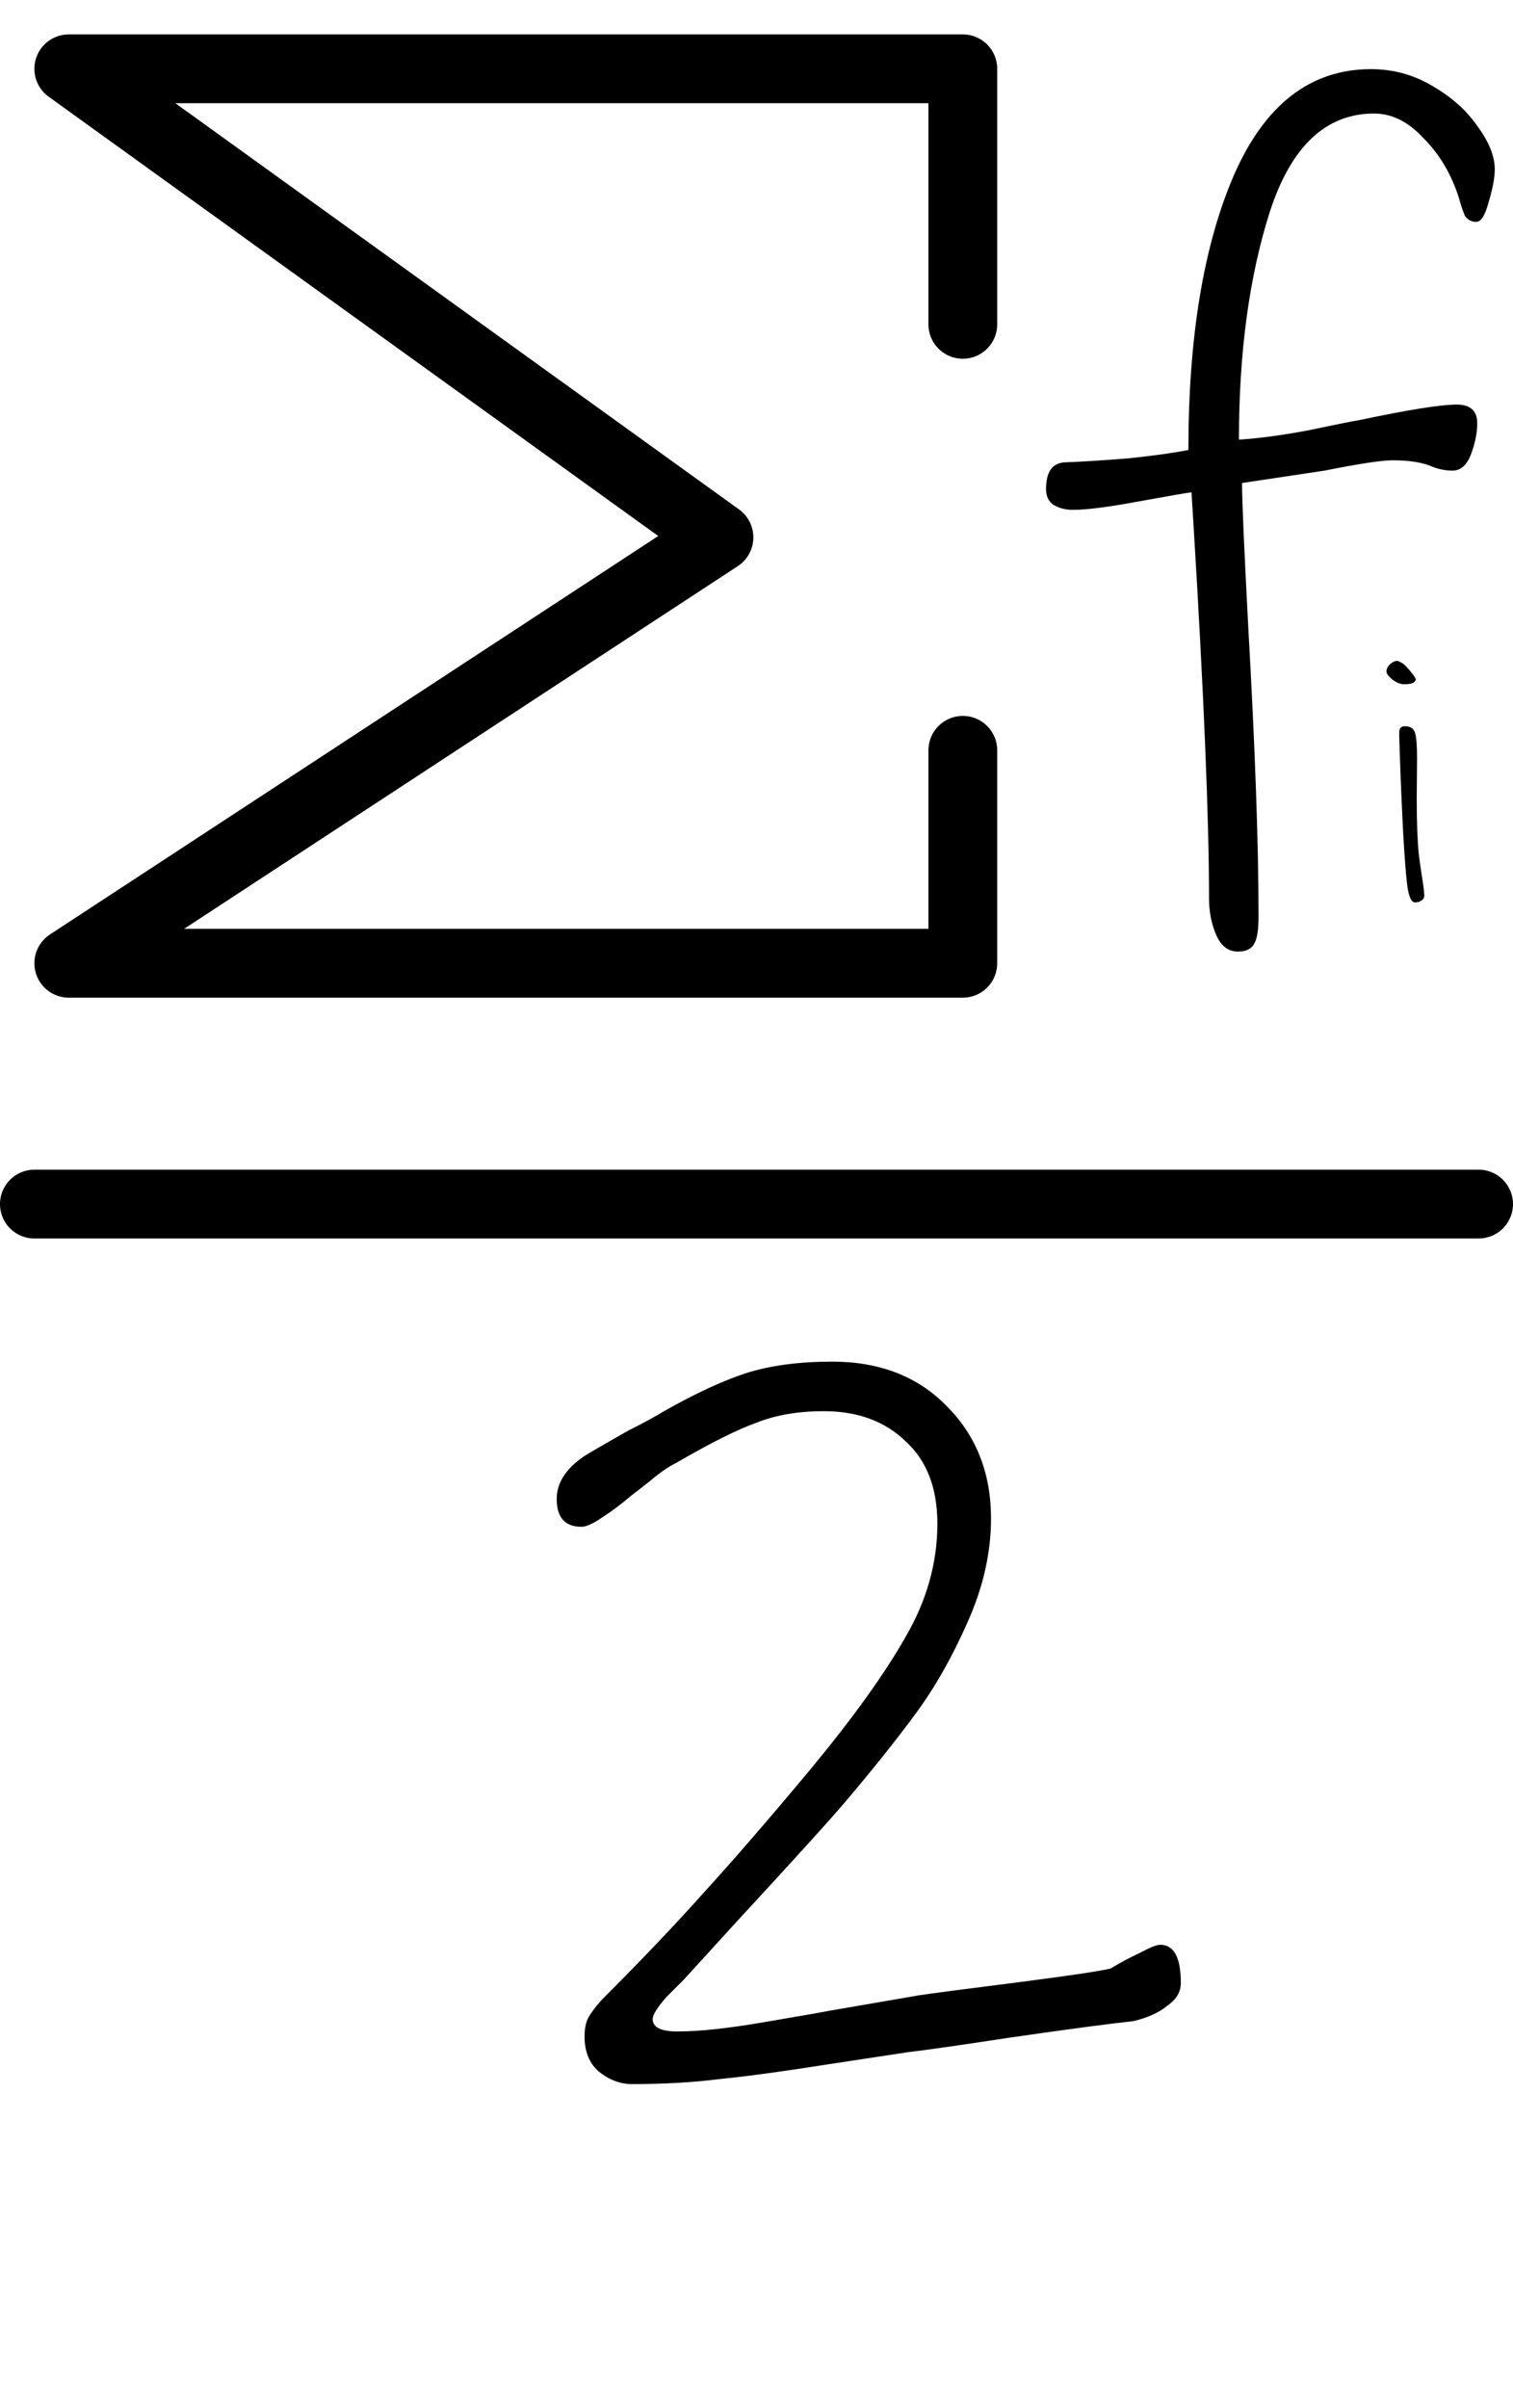 <svg width="22" height="35" viewBox="0 0 22 35" fill="none" xmlns="http://www.w3.org/2000/svg">
<path d="M21.465 3.225C21.395 3.225 21.34 3.195 21.3 3.135C21.27 3.065 21.24 2.975 21.21 2.865C21.1 2.525 20.93 2.24 20.7 2.01C20.48 1.77 20.24 1.65 19.98 1.65C19.28 1.65 18.775 2.125 18.465 3.075C18.165 4.015 18.015 5.12 18.015 6.39C18.315 6.37 18.65 6.325 19.02 6.255C19.4 6.175 19.65 6.125 19.77 6.105C20.48 5.955 20.95 5.88 21.18 5.88C21.38 5.88 21.48 5.97 21.48 6.15C21.48 6.29 21.45 6.44 21.39 6.6C21.33 6.76 21.24 6.84 21.12 6.84C21.02 6.84 20.92 6.82 20.82 6.78C20.68 6.72 20.49 6.69 20.25 6.69C20.09 6.69 19.76 6.74 19.26 6.84L18.06 7.02C18.06 7.27 18.09 7.965 18.15 9.105C18.25 10.865 18.3 12.27 18.3 13.32C18.3 13.51 18.28 13.64 18.24 13.71C18.2 13.79 18.12 13.83 18 13.83C17.86 13.83 17.755 13.75 17.685 13.59C17.615 13.43 17.58 13.25 17.58 13.05C17.58 11.9 17.505 10.095 17.355 7.635L17.325 7.155C17.245 7.165 16.985 7.21 16.545 7.29C16.115 7.37 15.8 7.41 15.6 7.41C15.49 7.41 15.395 7.385 15.315 7.335C15.245 7.285 15.21 7.21 15.21 7.11C15.21 6.86 15.3 6.73 15.48 6.72C15.74 6.71 16.055 6.69 16.425 6.66C16.795 6.62 17.08 6.58 17.28 6.54C17.28 4.9 17.5 3.57 17.94 2.55C18.39 1.52 19.055 1.005 19.935 1.005C20.255 1.005 20.55 1.085 20.82 1.245C21.1 1.405 21.32 1.6 21.48 1.83C21.65 2.06 21.735 2.27 21.735 2.46C21.735 2.58 21.705 2.74 21.645 2.94C21.595 3.13 21.535 3.225 21.465 3.225Z" fill="black"/>
<path d="M20.42 9.945C20.363 9.945 20.305 9.922 20.245 9.875C20.188 9.828 20.16 9.79 20.16 9.76C20.16 9.723 20.177 9.688 20.21 9.655C20.247 9.622 20.283 9.605 20.32 9.605C20.37 9.622 20.412 9.648 20.445 9.685C20.472 9.712 20.502 9.747 20.535 9.79C20.568 9.833 20.585 9.86 20.585 9.87C20.585 9.92 20.53 9.945 20.42 9.945ZM20.57 13.115C20.523 13.112 20.488 13.037 20.465 12.89C20.445 12.743 20.423 12.465 20.4 12.055C20.387 11.785 20.375 11.522 20.365 11.265C20.355 11.005 20.348 10.805 20.345 10.665C20.345 10.628 20.35 10.602 20.36 10.585C20.373 10.565 20.397 10.555 20.43 10.555C20.507 10.555 20.555 10.587 20.575 10.65C20.595 10.713 20.605 10.835 20.605 11.015L20.6 11.605C20.6 11.942 20.61 12.212 20.63 12.415C20.63 12.425 20.645 12.532 20.675 12.735C20.698 12.875 20.71 12.968 20.71 13.015C20.71 13.048 20.695 13.073 20.665 13.09C20.638 13.11 20.607 13.118 20.57 13.115Z" fill="black"/>
<path d="M14 4.714V1H1L10.454 7.81L1 14H14V10.905" stroke="black" stroke-linecap="round" stroke-linejoin="round"/>
<line x1="0.5" y1="17.5" x2="21.5" y2="17.5" stroke="black" stroke-linecap="round"/>
<path d="M16.48 29.375C16.11 29.415 15.51 29.495 14.68 29.615C13.96 29.725 13.47 29.795 13.21 29.825L12.025 30.005C11.395 30.105 10.88 30.175 10.48 30.215C10.09 30.265 9.66 30.29 9.19 30.29C9.02 30.29 8.86 30.23 8.71 30.11C8.57 29.99 8.5 29.82 8.5 29.6C8.5 29.48 8.52 29.385 8.56 29.315C8.6 29.245 8.665 29.16 8.755 29.06C9.335 28.48 9.83 27.96 10.24 27.5C10.66 27.04 11.175 26.445 11.785 25.715C12.405 24.965 12.865 24.325 13.165 23.795C13.475 23.265 13.63 22.715 13.63 22.145C13.63 21.625 13.475 21.225 13.165 20.945C12.865 20.655 12.47 20.51 11.98 20.51C11.61 20.51 11.285 20.565 11.005 20.675C10.725 20.775 10.335 20.97 9.835 21.26C9.715 21.32 9.585 21.41 9.445 21.53C9.305 21.64 9.215 21.71 9.175 21.74C9.035 21.86 8.895 21.965 8.755 22.055C8.625 22.145 8.525 22.19 8.455 22.19C8.215 22.19 8.095 22.055 8.095 21.785C8.095 21.555 8.225 21.35 8.485 21.17C8.545 21.13 8.76 21.005 9.13 20.795C9.35 20.685 9.525 20.59 9.655 20.51C10.115 20.25 10.515 20.065 10.855 19.955C11.205 19.845 11.62 19.79 12.1 19.79C12.79 19.79 13.345 20.005 13.765 20.435C14.195 20.865 14.41 21.41 14.41 22.07C14.41 22.57 14.295 23.075 14.065 23.585C13.845 24.085 13.595 24.525 13.315 24.905C13.035 25.285 12.7 25.705 12.31 26.165C12.1 26.415 11.57 27 10.72 27.92L9.94 28.775C9.91 28.805 9.825 28.89 9.685 29.03C9.555 29.18 9.49 29.285 9.49 29.345C9.49 29.465 9.61 29.525 9.85 29.525C10.17 29.525 10.59 29.48 11.11 29.39C11.64 29.3 11.955 29.245 12.055 29.225L13.36 29C13.56 28.97 14.055 28.905 14.845 28.805C15.545 28.715 15.98 28.65 16.15 28.61C16.28 28.53 16.42 28.455 16.57 28.385C16.72 28.305 16.82 28.265 16.87 28.265C17.07 28.265 17.17 28.45 17.17 28.82C17.17 28.95 17.105 29.06 16.975 29.15C16.855 29.25 16.69 29.325 16.48 29.375Z" fill="black"/>
</svg>
